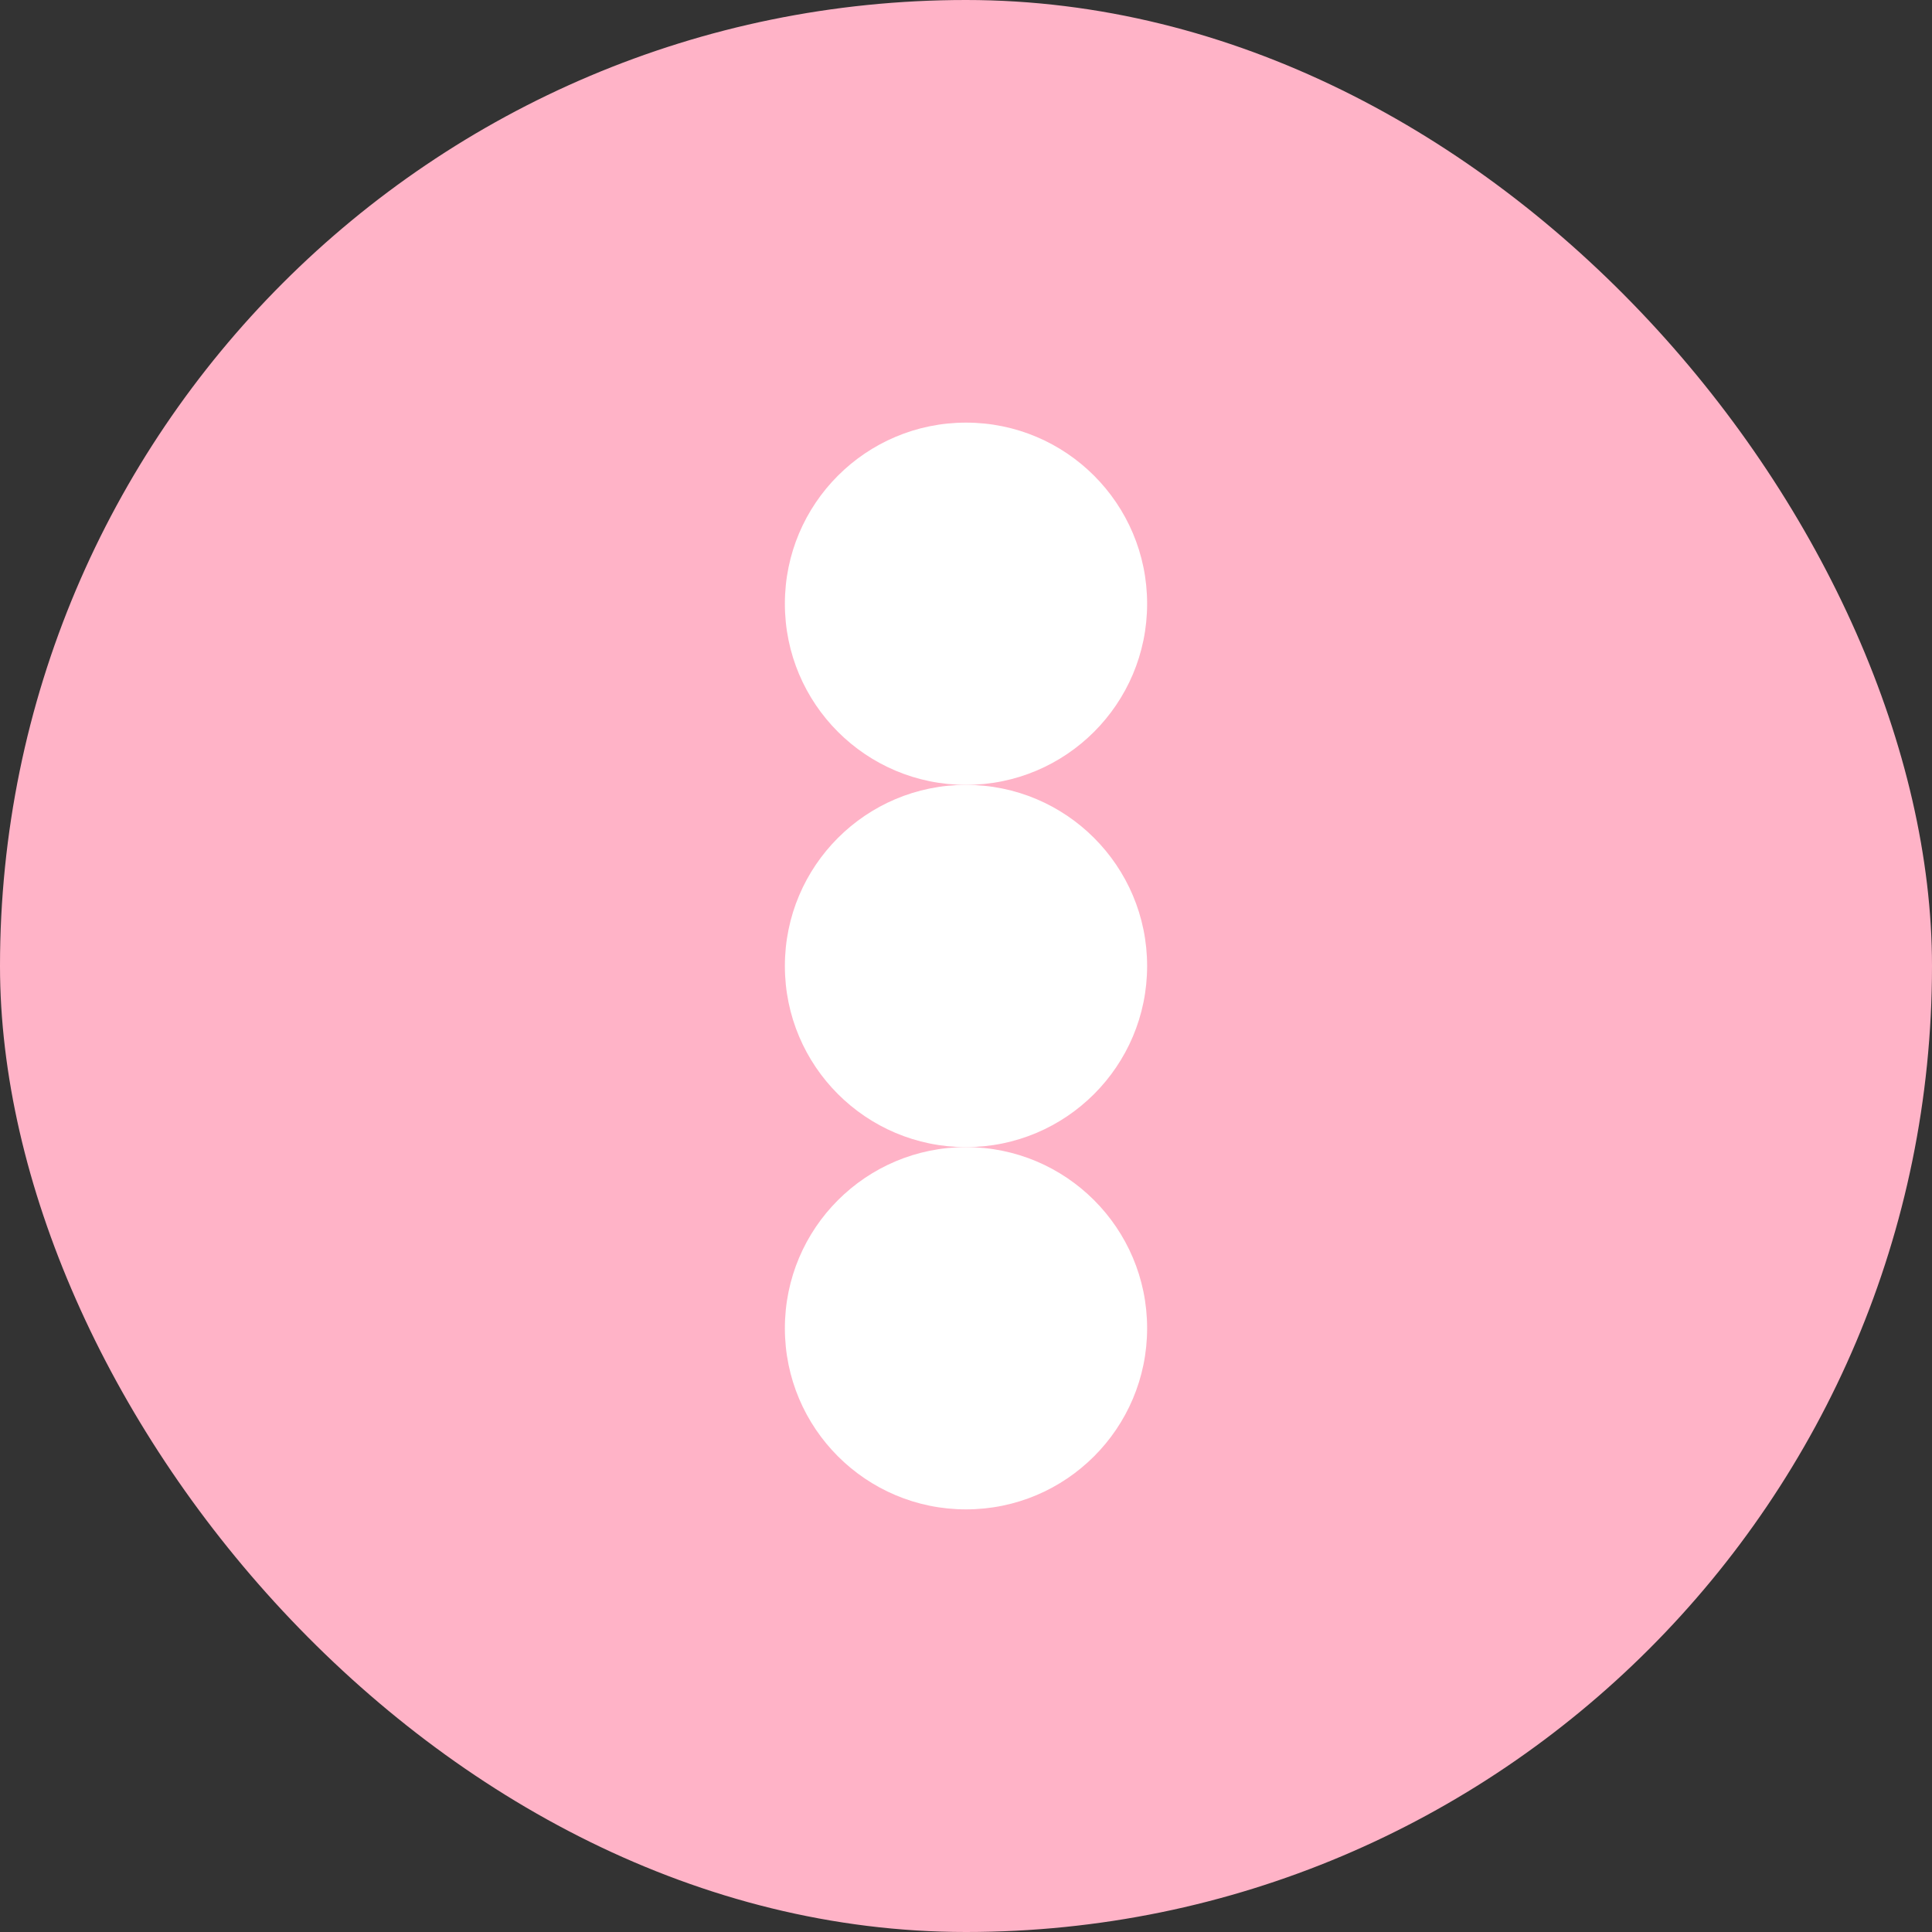 <svg width="32" height="32" viewBox="0 0 32 32" fill="none" xmlns="http://www.w3.org/2000/svg">
  <rect x="0" y="0" width="32" height="32" fill="#333333" stroke="none"/>
  <rect width="32" height="32" rx="16" fill="#FFB3C7"/>
  <circle cx="16" cy="10" r="3" fill="white"/>
  <circle cx="16" cy="16" r="3" fill="white"/>
  <circle cx="16" cy="22" r="3" fill="white"/>
</svg> 